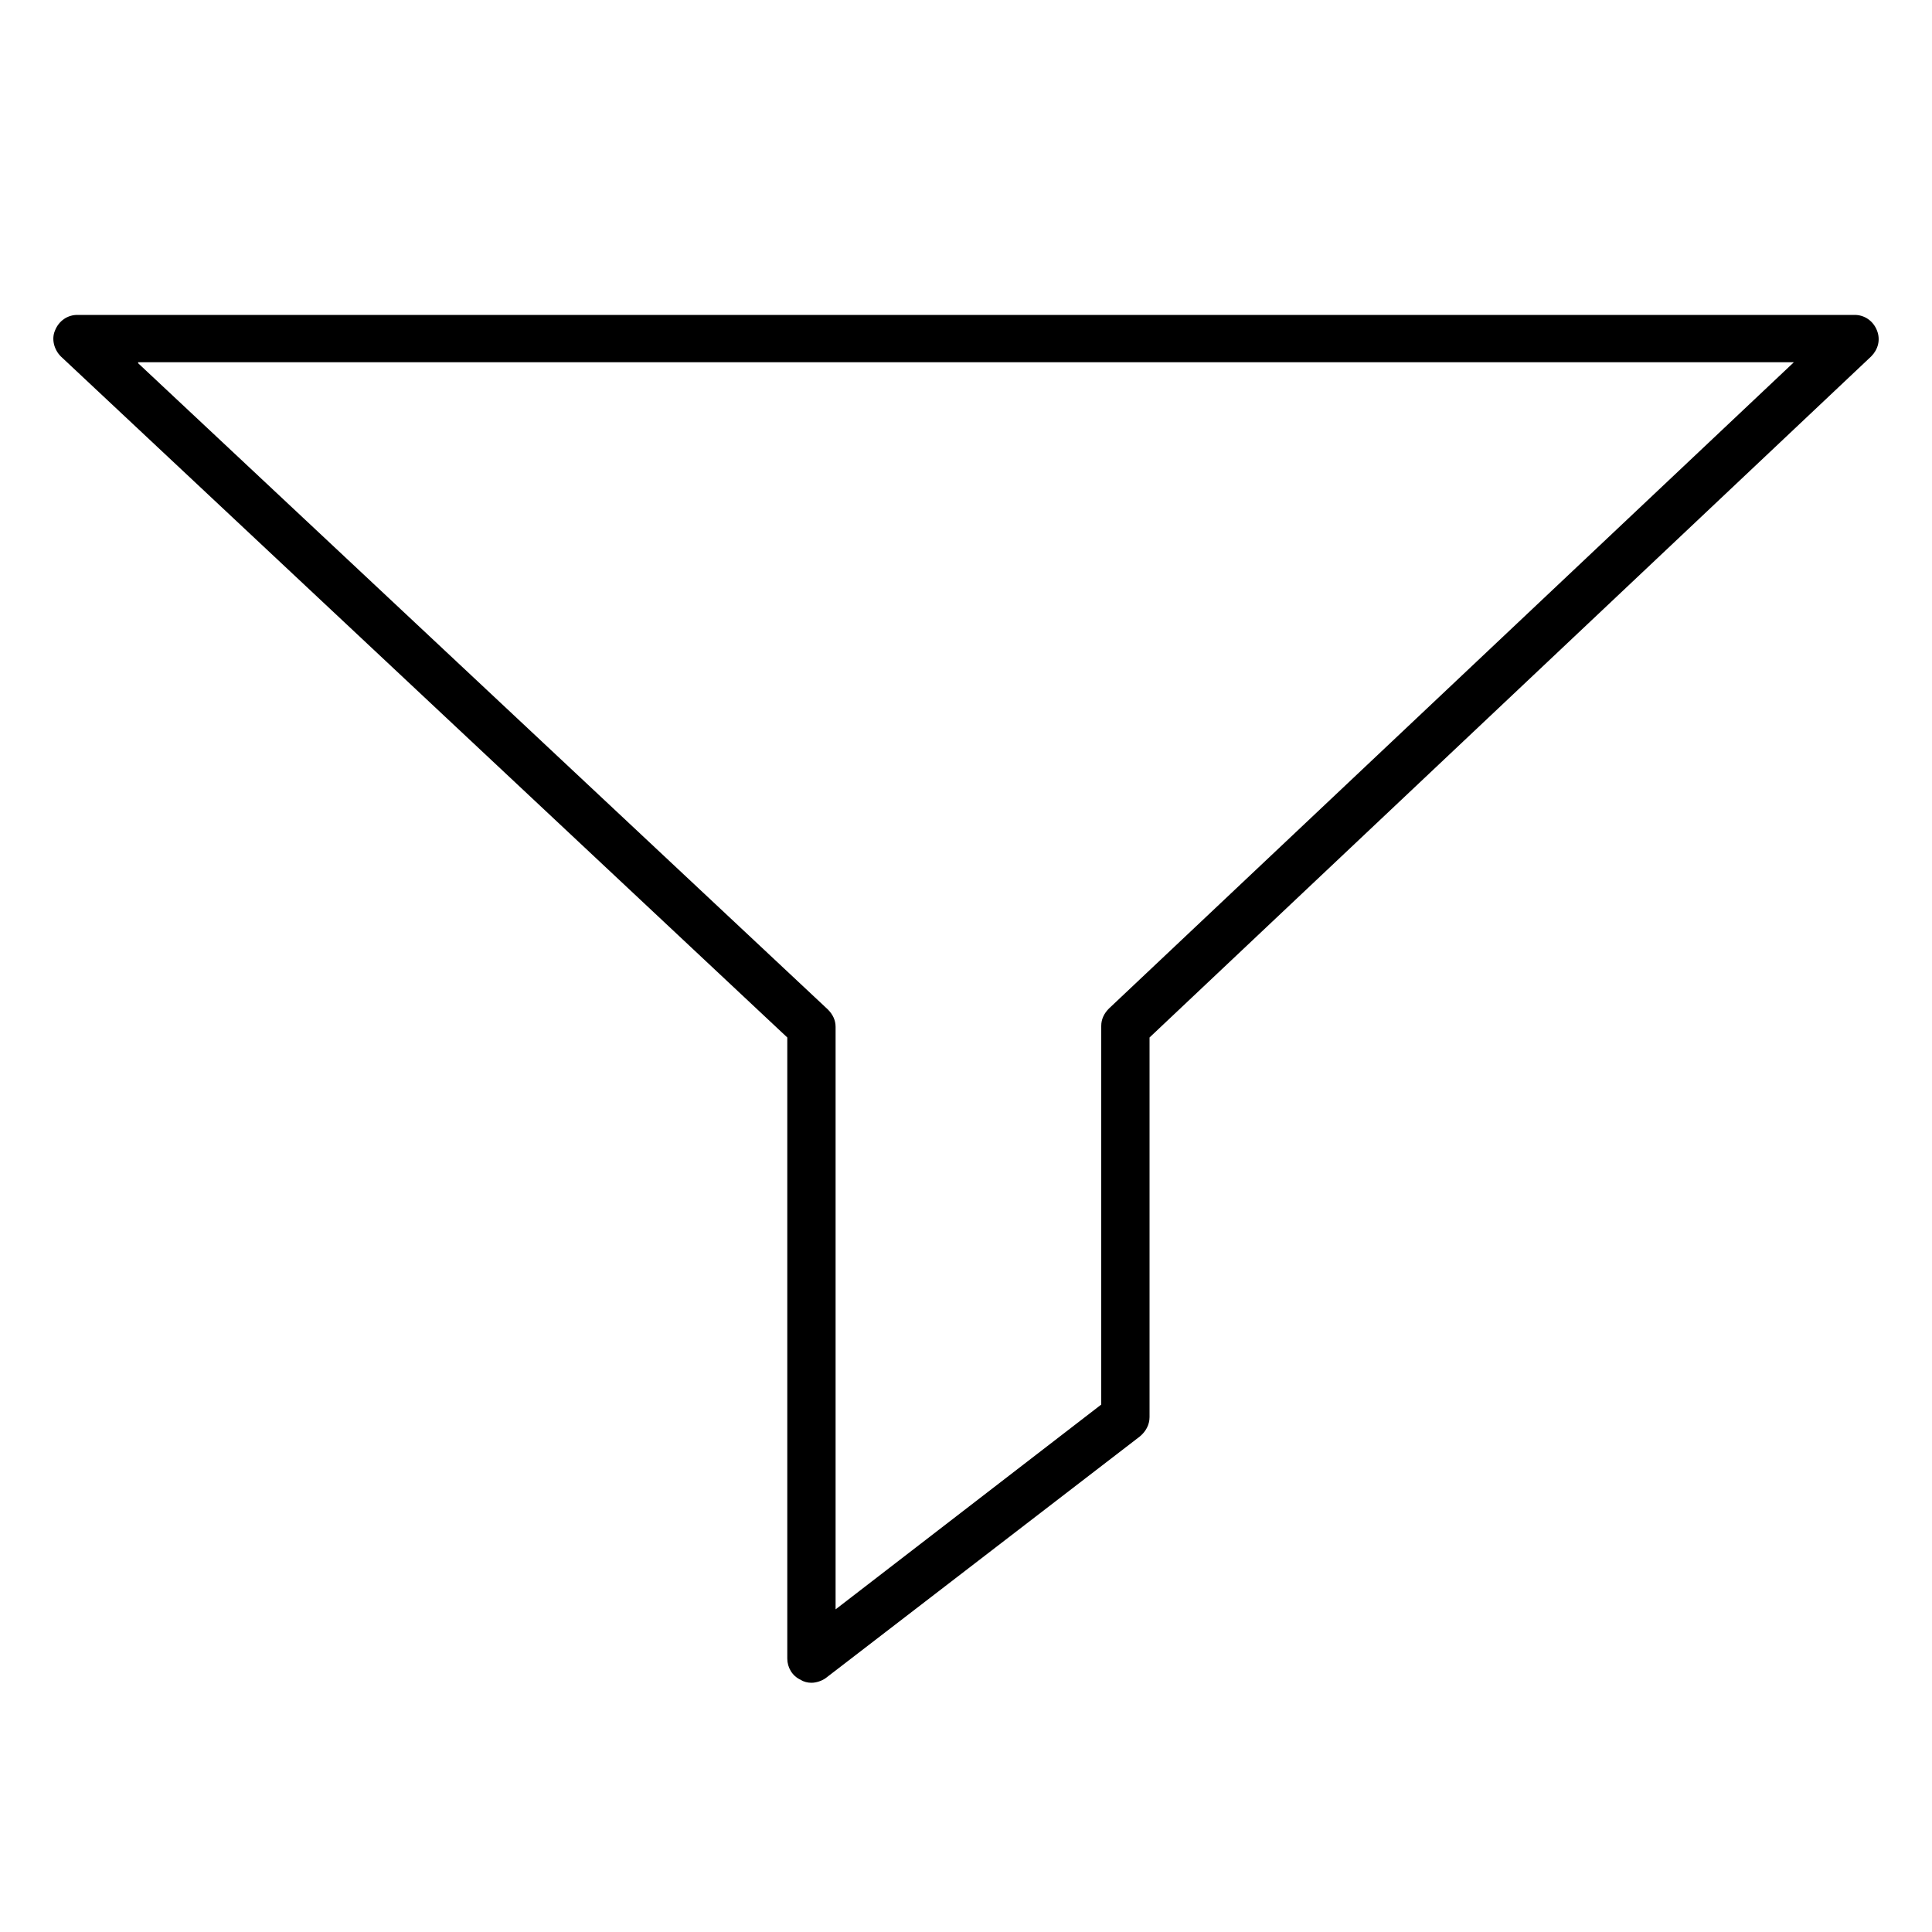 <?xml version="1.0" encoding="utf-8"?>
<!-- Generator: Adobe Illustrator 21.1.0, SVG Export Plug-In . SVG Version: 6.00 Build 0)  -->
<svg version="1.1" id="Layer_1" xmlns="http://www.w3.org/2000/svg" xmlns:xlink="http://www.w3.org/1999/xlink" x="0px" y="0px"
	 viewBox="0 0 200 200" style="enable-background:new 0 0 200 200;" xml:space="preserve">
<path d="M84,174.2c-0.4,0-0.8-0.1-1.1-0.3c-0.9-0.4-1.4-1.3-1.4-2.2v-64.3L6.3,36.9c-0.7-0.7-1-1.8-0.6-2.7c0.4-1,1.3-1.6,2.3-1.6
	h184c1,0,1.9,0.6,2.3,1.6s0.1,2-0.6,2.7L119,107.4v39.3c0,0.8-0.4,1.5-1,2l-32.5,25C85.1,174,84.5,174.2,84,174.2z M14.3,37.6
	l71.4,66.9c0.5,0.5,0.8,1.1,0.8,1.8v60.3l27.5-21.2v-39.2c0-0.7,0.3-1.3,0.8-1.8l70.9-66.9H14.3z"/>
</svg>
